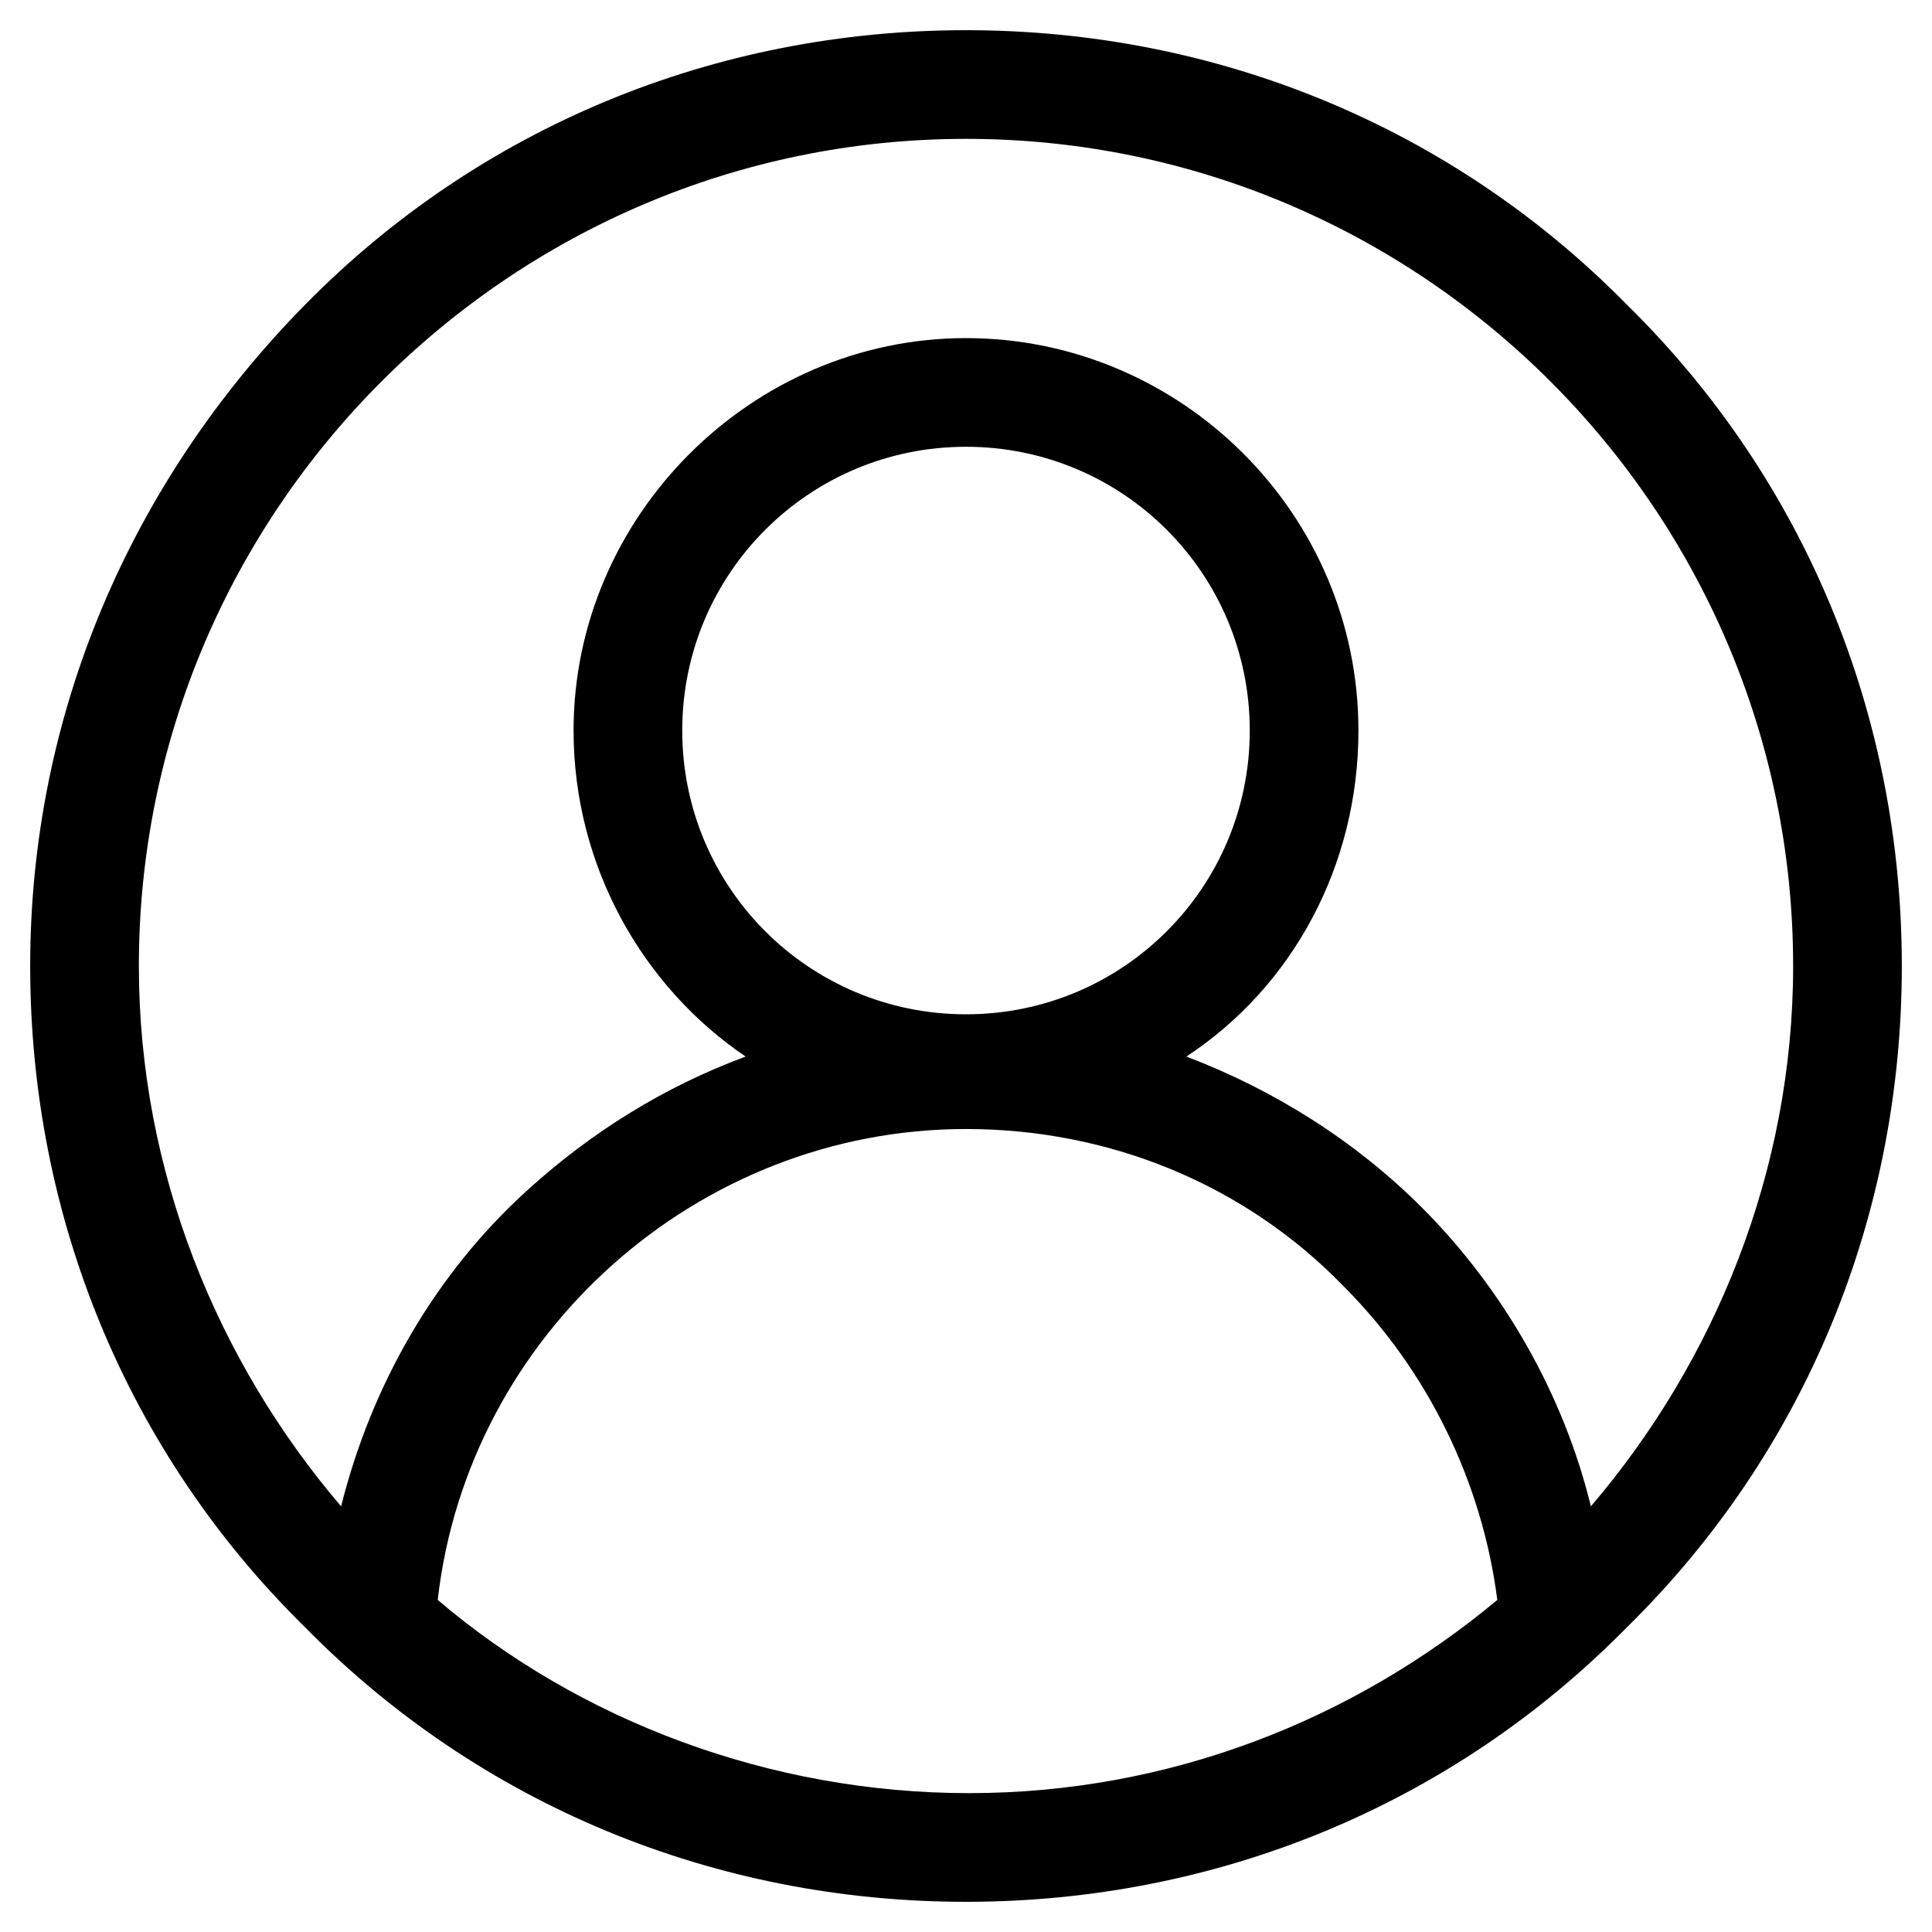 <?xml version="1.0" encoding="utf-8"?>
<!-- Generator: Adobe Illustrator 27.8.1, SVG Export Plug-In . SVG Version: 6.00 Build 0)  -->
<svg version="1.1" id="Capa_1" xmlns="http://www.w3.org/2000/svg" xmlns:xlink="http://www.w3.org/1999/xlink" x="0px" y="0px"
	 viewBox="0 0 64 64" style="enable-background:new 0 0 64 64;" xml:space="preserve">
<style type="text/css">
	.st0{fill:#000000;}
</style>
<path class="st0" d="M53.9,10.1C48.1,4.2,40.3,1,32,1s-16.1,3.2-21.9,9.1S1,23.7,1,32s3.2,16.1,9.1,21.9C15.9,59.8,23.7,63,32,63
	s16.1-3.2,21.9-9.1C59.8,48.1,63,40.3,63,32S59.8,15.9,53.9,10.1L53.9,10.1L53.9,10.1z M14.5,53c1-8.8,8.6-15.6,17.5-15.6
	c4.7,0,9.2,1.8,12.5,5.2c2.8,2.8,4.6,6.5,5.1,10.4c-4.8,4-10.9,6.4-17.5,6.4S19.2,57,14.5,53L14.5,53L14.5,53z M32,33.6
	c-5.2,0-9.4-4.2-9.4-9.4s4.2-9.4,9.4-9.4s9.4,4.2,9.4,9.4S37.2,33.6,32,33.6L32,33.6L32,33.6z M52.7,49.9c-0.9-3.7-2.9-7.2-5.6-9.9
	c-2.2-2.2-4.9-3.9-7.8-5c3.5-2.3,5.7-6.3,5.7-10.8c0-7.2-5.9-13-13-13s-13,5.9-13,13c0,4.5,2.3,8.5,5.7,10.8c-2.7,1-5.1,2.5-7.2,4.4
	c-3.1,2.8-5.2,6.5-6.2,10.5C7.2,45.1,4.6,38.8,4.6,32C4.6,16.9,16.9,4.6,32,4.6S59.4,16.9,59.4,32C59.4,38.8,56.8,45.1,52.7,49.9
	L52.7,49.9z"/>
</svg>
